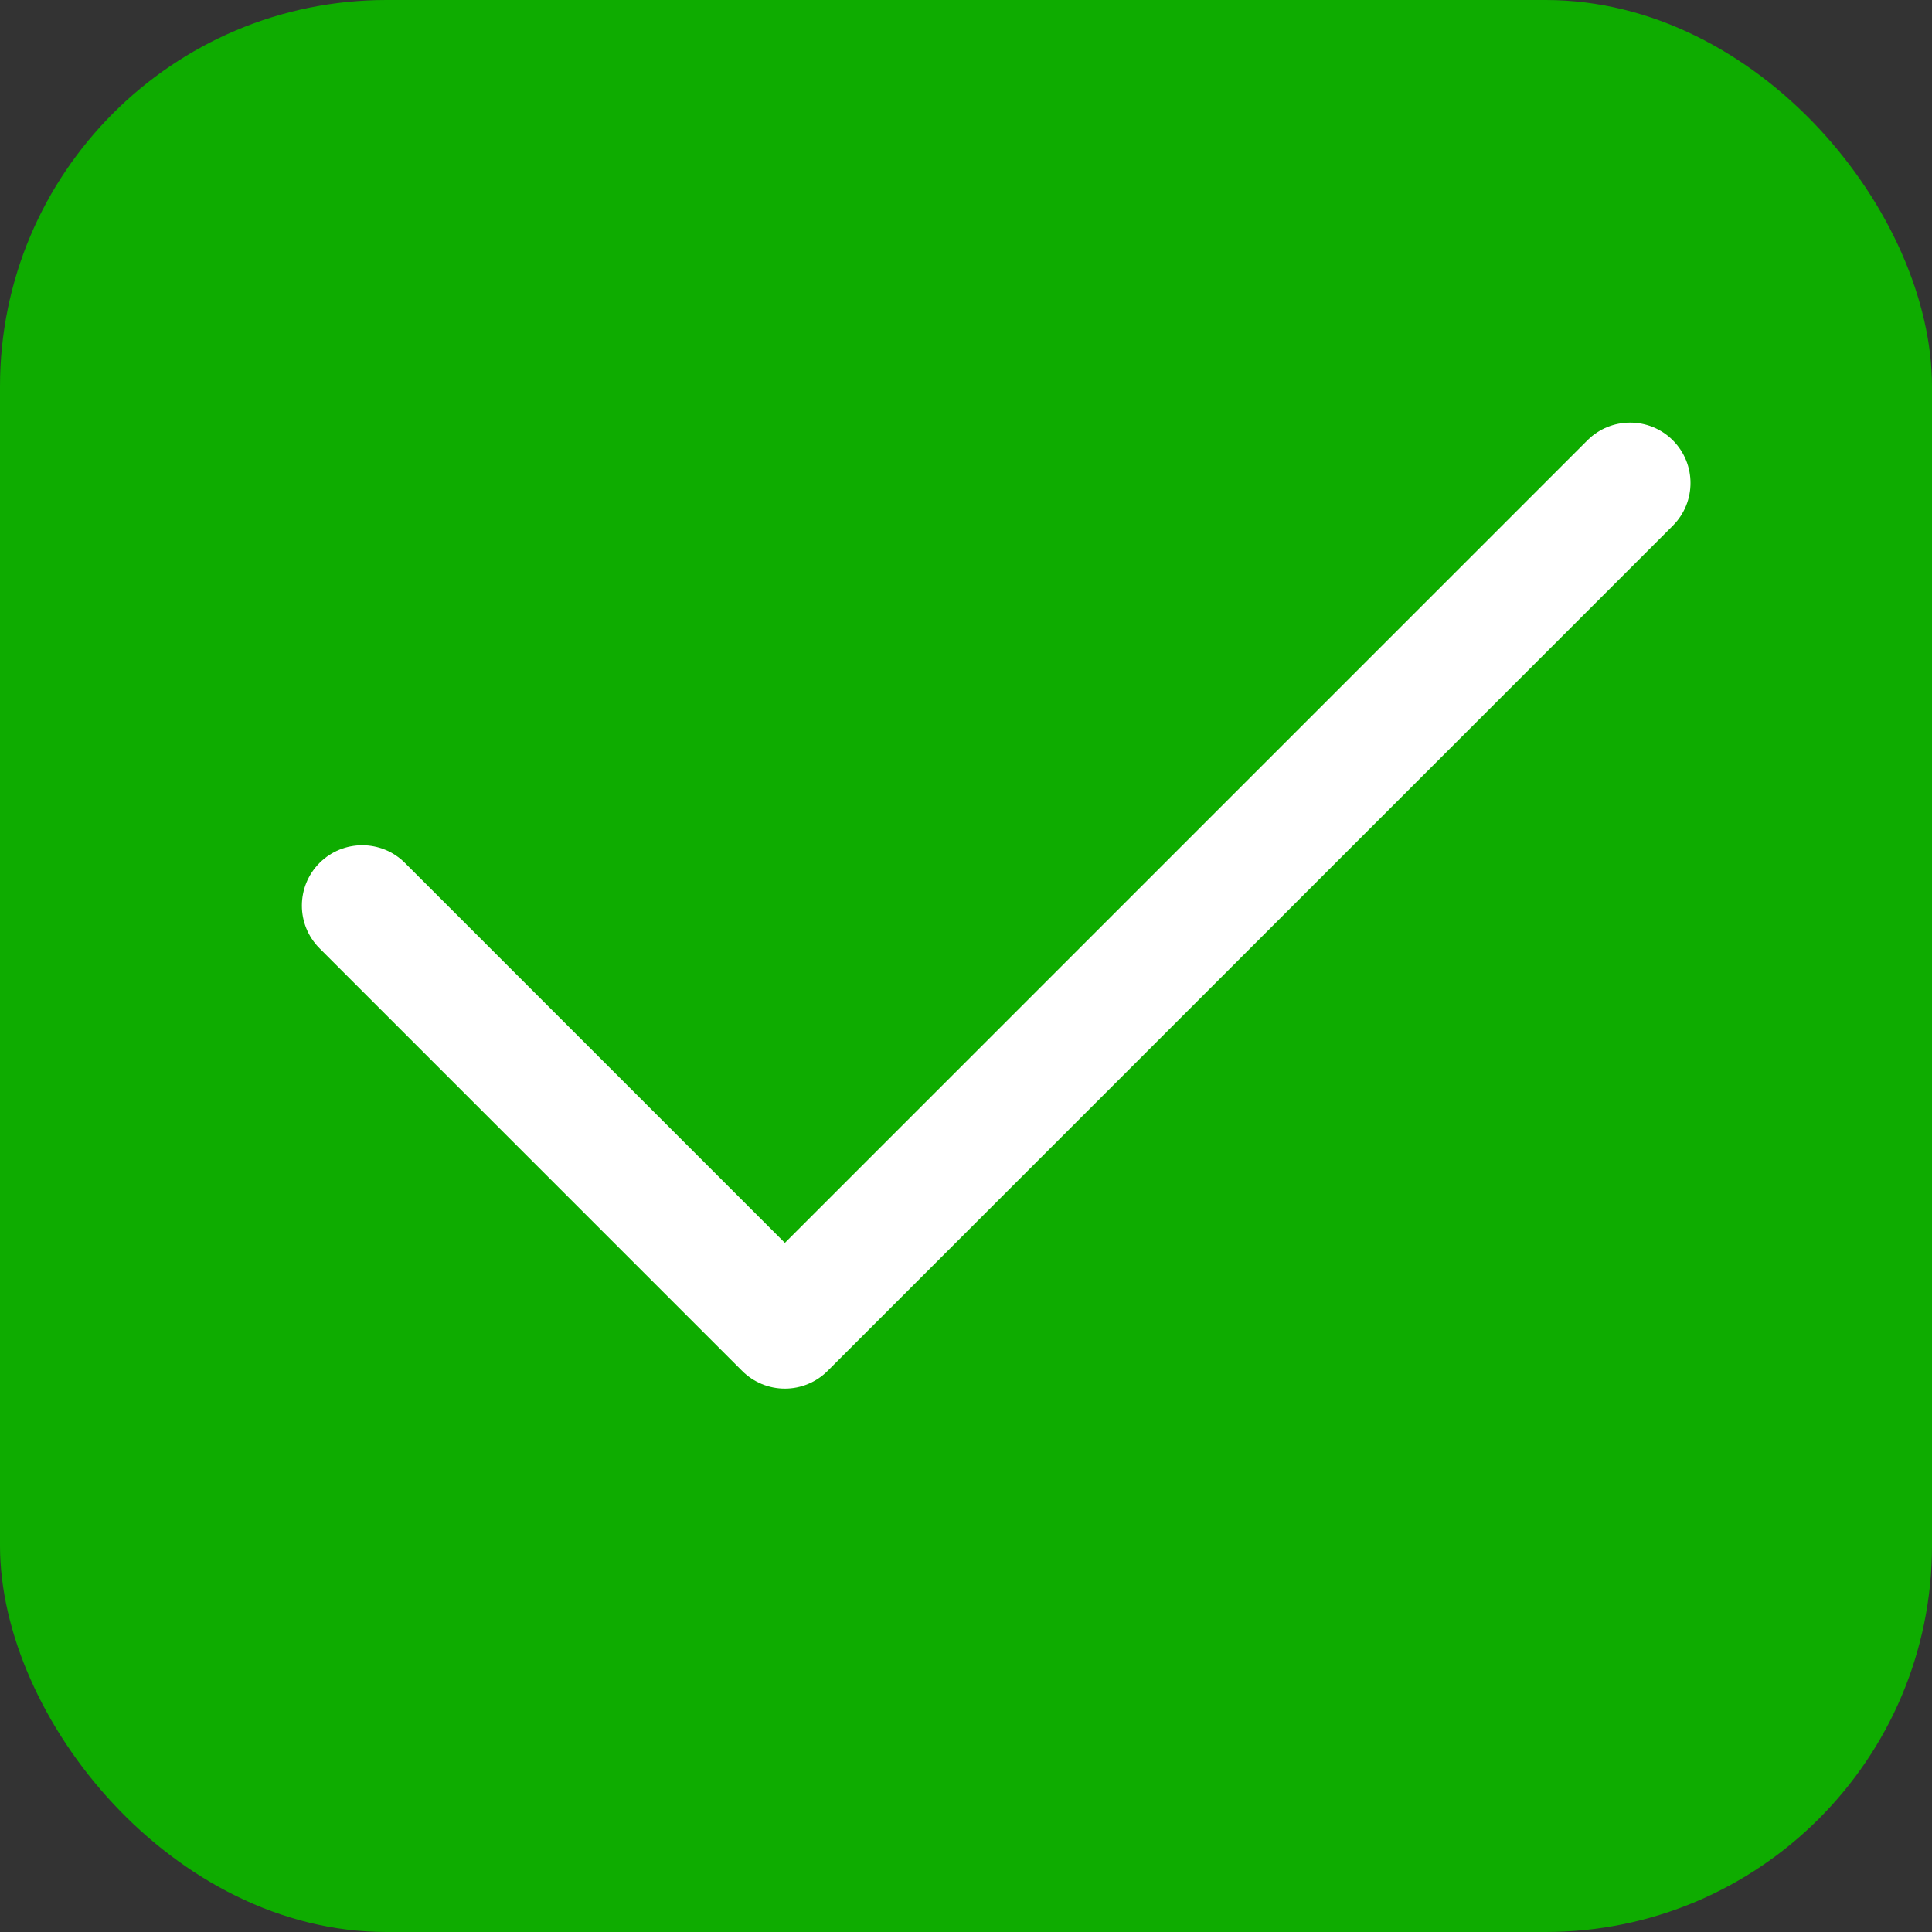 <svg width="20" height="20" viewBox="0 0 20 20" fill="none" xmlns="http://www.w3.org/2000/svg">
<rect x="0" y="0" width="20" height="20" fill="#333333" stroke="none"/>
<g clip-path="url(#clip0_9000_19607)">
<rect width="20" height="20" rx="4" fill="#0EAC00"/>
</g>
<path d="M17.317 4.558C17.561 4.802 17.561 5.198 17.317 5.442L8.567 14.192C8.45 14.309 8.291 14.375 8.125 14.375C7.959 14.375 7.8 14.309 7.683 14.192L3.308 9.817C3.064 9.573 3.064 9.177 3.308 8.933C3.552 8.689 3.948 8.689 4.192 8.933L8.125 12.866L16.433 4.558C16.677 4.314 17.073 4.314 17.317 4.558Z" fill="white"/>
<defs>
<clipPath id="clip0_9000_19607">
<rect width="20" height="20" rx="4" fill="white"/>
</clipPath>
</defs>
</svg>
